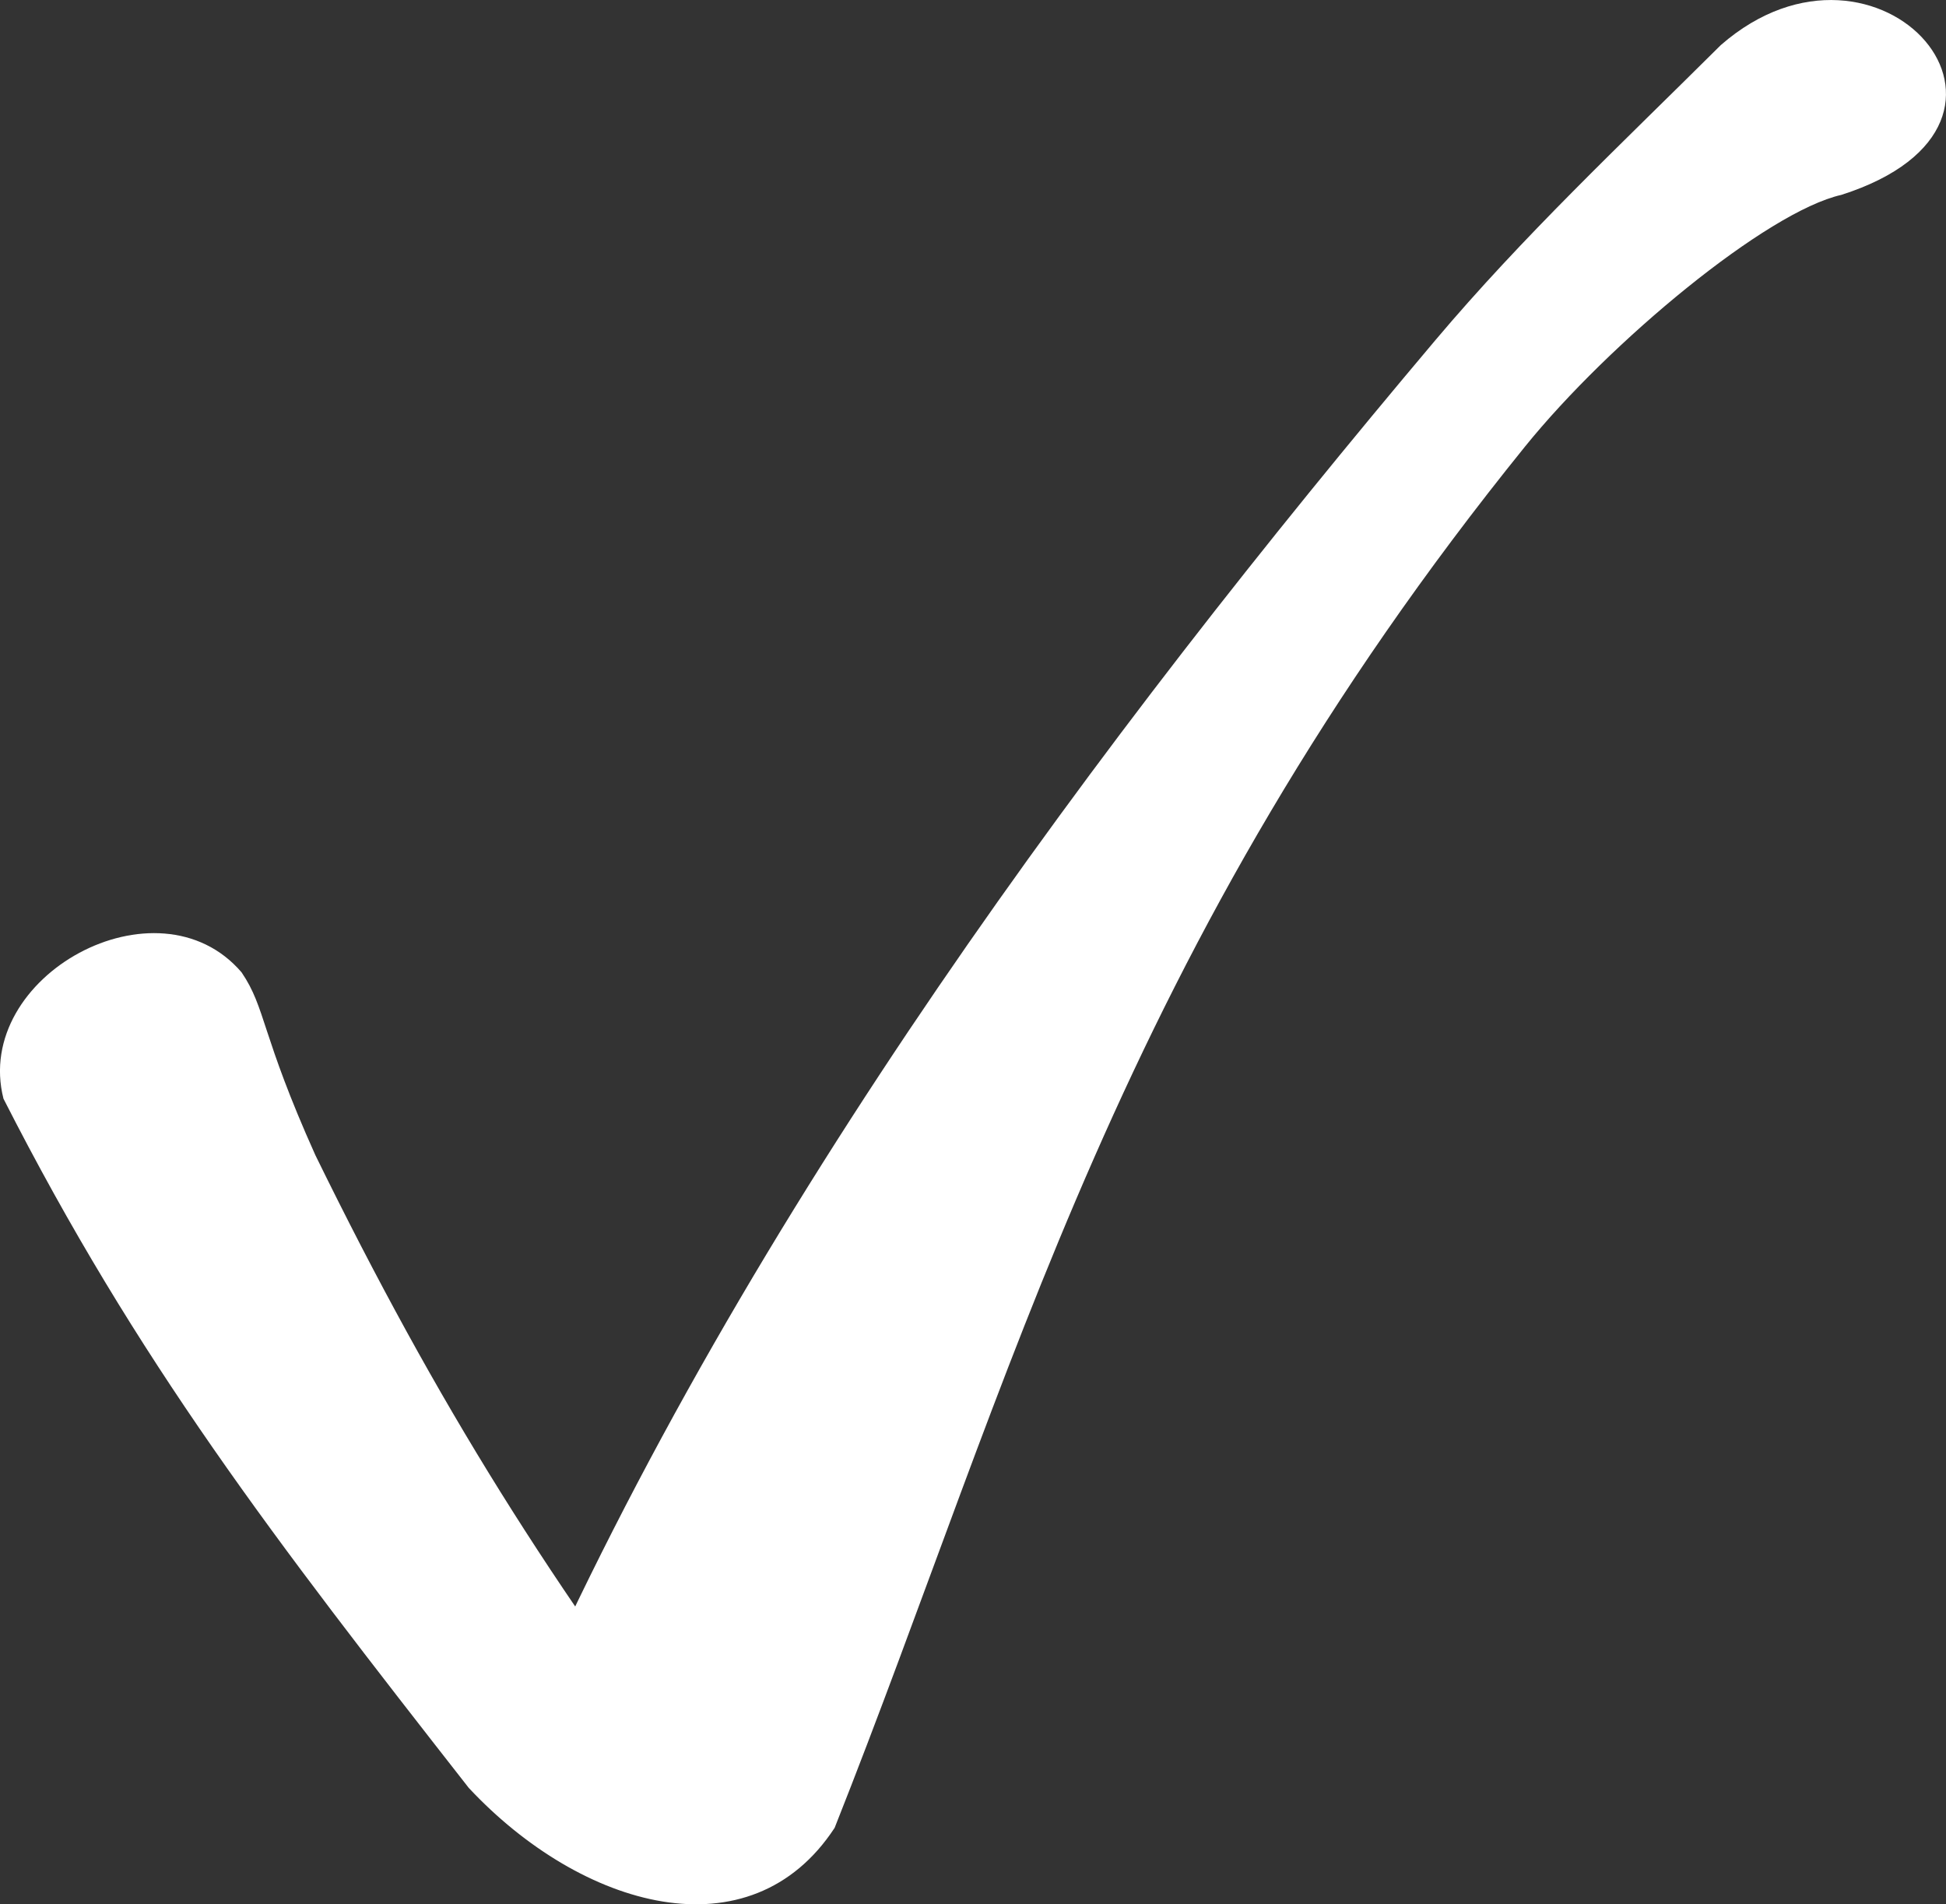 <?xml version="1.0" encoding="UTF-8" standalone="no"?>
<!-- Created with Inkscape (http://www.inkscape.org/) -->

<svg
   xmlns:dc="http://purl.org/dc/elements/1.1/"
   xmlns:cc="http://creativecommons.org/ns#"
   xmlns:rdf="http://www.w3.org/1999/02/22-rdf-syntax-ns#"
   xmlns:svg="http://www.w3.org/2000/svg"
   xmlns="http://www.w3.org/2000/svg"
   xmlns:sodipodi="http://sodipodi.sourceforge.net/DTD/sodipodi-0.dtd"
   xmlns:inkscape="http://www.inkscape.org/namespaces/inkscape"
   width="95.37mm"
   height="93.323mm"
   viewBox="0 0 95.37 93.323"
   version="1.1"
   id="svg8"
   inkscape:version="0.92.4 (5da689c313, 2019-01-14)"
   sodipodi:docname="tick_white.svg">
  <rect x="0" y="0" width="95.37" height="93.323" fill="#333333" stroke="none"/>
  <defs
     id="defs2" />
  <sodipodi:namedview
     id="base"
     pagecolor="#ffffff"
     bordercolor="#666666"
     borderopacity="1.0"
     inkscape:pageopacity="0.0"
     inkscape:pageshadow="2"
     inkscape:zoom="0.35"
     inkscape:cx="-220.3907"
     inkscape:cy="21.747865"
     inkscape:document-units="mm"
     inkscape:current-layer="layer1"
     showgrid="true"
     inkscape:snap-global="false"
     inkscape:window-width="1920"
     inkscape:window-height="1017"
     inkscape:window-x="1358"
     inkscape:window-y="-8"
     inkscape:window-maximized="1"
     fit-margin-top="0"
     fit-margin-left="0"
     fit-margin-right="0"
     fit-margin-bottom="0">
    <inkscape:grid
       type="xygrid"
       id="grid815"
       originx="-439.149"
       originy="-112.844" />
  </sodipodi:namedview>
  <g
     inkscape:label="Layer 1"
     inkscape:groupmode="layer"
     id="layer1"
     transform="translate(-439.149,-90.832)">
    <g
       id="g1492">
      <circle
         r="25.794"
         cy="122.433"
         cx="103.188"
         id="path819"
         style="opacity:1;fill:#daffae;fill-opacity:1;fill-rule:nonzero;stroke:none;stroke-width:3.685;stroke-linecap:round;stroke-linejoin:round;stroke-miterlimit:4;stroke-dasharray:none;stroke-dashoffset:0;stroke-opacity:1;paint-order:stroke fill markers" />
      <path
         sodipodi:nodetypes="scscs"
         inkscape:connector-curvature="0"
         id="path819-7"
         d="m 103.862,144.92 c -22.915,0 -42.165,9.489 -42.165,44.367 0,0 0.027,6.272 42.004,6.447 39.291,0.164 40.977,-6.447 40.977,-6.447 0,-34.878 -17.902,-44.367 -40.817,-44.367 z"
         style="opacity:1;fill:#daffae;fill-opacity:1;fill-rule:nonzero;stroke:none;stroke-width:7.313;stroke-linecap:round;stroke-linejoin:round;stroke-miterlimit:4;stroke-dasharray:none;stroke-dashoffset:0;stroke-opacity:1;paint-order:stroke fill markers" />
    </g>
    <g
       aria-label="2020"
       style="font-style:normal;font-variant:normal;font-weight:bold;font-stretch:normal;font-size:19.407px;line-height:1.25;font-family:Verdana;-inkscape-font-specification:'Verdana, Bold';font-variant-ligatures:normal;font-variant-caps:normal;font-variant-numeric:normal;font-feature-settings:normal;text-align:start;letter-spacing:0px;word-spacing:0px;writing-mode:lr-tb;text-anchor:start;fill:#a2e07d;fill-opacity:1;stroke:none;stroke-width:0.485"
       id="text1006" />
    <rect
       style="opacity:1;fill:#d40000;fill-opacity:1;fill-rule:nonzero;stroke:none;stroke-width:2.646;stroke-linecap:round;stroke-linejoin:round;stroke-miterlimit:4;stroke-dasharray:none;stroke-dashoffset:0;stroke-opacity:1;paint-order:stroke fill markers"
       id="rect870"
       width="158.75"
       height="173.113"
       x="242.369"
       y="50.594"
       ry="5.859" />
    <g
       id="g894">
      <path
         inkscape:connector-curvature="0"
         id="rect928"
         d="m 283.016,102.843 v 7.492 c 0,3.064 -2.268,5.53 -5.084,5.53 -2.817,0 -5.084,-2.466 -5.084,-5.53 v -7.085 c -5.447,1.433 -8.902,6.484 -8.902,12.528 v 54.569 c 0,7.166 4.857,12.935 12.131,12.935 h 74.36 c 7.274,0 12.131,-5.769 12.131,-12.935 v -54.569 c 0,-5.947 -3.347,-10.928 -8.643,-12.452 v 6.831 c 0,3.064 -2.268,5.53 -5.084,5.53 -2.817,0 -5.084,-2.467 -5.084,-5.53 v -7.314 z m 23.403,4.495 c 1.02,0 1.875,0.152 2.567,0.456 0.692,0.298 1.258,0.746 1.699,1.342 0.435,0.584 0.751,1.306 0.948,2.164 0.197,0.853 0.295,1.84 0.295,2.961 0,1.121 -0.102,2.126 -0.304,3.014 -0.203,0.883 -0.518,1.607 -0.948,2.174 -0.441,0.578 -1.008,1.016 -1.699,1.315 -0.692,0.292 -1.545,0.439 -2.558,0.439 -0.996,0 -1.846,-0.149 -2.549,-0.447 -0.704,-0.298 -1.273,-0.739 -1.708,-1.324 -0.441,-0.584 -0.76,-1.309 -0.957,-2.174 -0.197,-0.871 -0.296,-1.867 -0.296,-2.988 0,-1.157 0.102,-2.161 0.304,-3.014 0.203,-0.853 0.525,-1.574 0.966,-2.165 0.441,-0.584 1.014,-1.022 1.717,-1.315 0.704,-0.292 1.544,-0.439 2.522,-0.439 z m 26.047,0 c 1.02,0 1.875,0.152 2.567,0.456 0.692,0.298 1.258,0.746 1.699,1.342 0.435,0.584 0.751,1.306 0.948,2.164 0.197,0.853 0.295,1.84 0.295,2.961 0,1.121 -0.101,2.126 -0.304,3.014 -0.203,0.883 -0.519,1.607 -0.948,2.174 -0.441,0.578 -1.008,1.016 -1.699,1.315 -0.692,0.292 -1.545,0.439 -2.558,0.439 -0.996,0 -1.846,-0.149 -2.549,-0.447 -0.704,-0.298 -1.273,-0.739 -1.708,-1.324 -0.441,-0.584 -0.76,-1.309 -0.957,-2.174 -0.197,-0.871 -0.296,-1.867 -0.296,-2.988 0,-1.157 0.102,-2.161 0.304,-3.014 0.203,-0.853 0.525,-1.574 0.966,-2.165 0.441,-0.584 1.014,-1.022 1.717,-1.315 0.704,-0.292 1.544,-0.439 2.522,-0.439 z m -39.222,0.009 c 1.67,0 2.943,0.352 3.819,1.056 0.877,0.698 1.315,1.688 1.315,2.97 0,0.841 -0.212,1.64 -0.635,2.397 -0.417,0.757 -1.058,1.539 -1.923,2.344 -0.543,0.501 -1.088,0.963 -1.637,1.386 -0.549,0.417 -0.939,0.71 -1.172,0.877 h 5.984 v 2.549 h -10.456 v -2.2 c 0.799,-0.578 1.598,-1.192 2.397,-1.842 0.805,-0.65 1.449,-1.211 1.932,-1.682 0.722,-0.698 1.234,-1.306 1.538,-1.824 0.304,-0.519 0.456,-1.032 0.456,-1.538 0,-0.608 -0.197,-1.076 -0.59,-1.404 -0.388,-0.334 -0.948,-0.501 -1.681,-0.501 -0.549,0 -1.127,0.113 -1.736,0.34 -0.602,0.227 -1.163,0.515 -1.681,0.867 h -0.286 v -2.96 c 0.423,-0.185 1.047,-0.37 1.87,-0.555 0.829,-0.185 1.657,-0.278 2.486,-0.278 z m 26.047,0 c 1.67,0 2.943,0.352 3.819,1.056 0.877,0.698 1.315,1.688 1.315,2.97 0,0.841 -0.212,1.64 -0.635,2.397 -0.417,0.757 -1.058,1.539 -1.923,2.344 -0.543,0.501 -1.088,0.963 -1.637,1.386 -0.549,0.417 -0.939,0.71 -1.172,0.877 h 5.984 v 2.549 H 314.586 v -2.2 c 0.799,-0.578 1.598,-1.192 2.397,-1.842 0.805,-0.65 1.449,-1.211 1.932,-1.682 0.722,-0.698 1.234,-1.306 1.538,-1.824 0.304,-0.519 0.456,-1.032 0.456,-1.538 0,-0.608 -0.197,-1.076 -0.59,-1.404 -0.388,-0.334 -0.948,-0.501 -1.681,-0.501 -0.549,0 -1.127,0.113 -1.736,0.34 -0.602,0.227 -1.163,0.515 -1.681,0.867 h -0.286 v -2.96 c 0.423,-0.185 1.047,-0.37 1.87,-0.555 0.829,-0.185 1.657,-0.278 2.486,-0.278 z m -12.871,2.451 c -0.733,0 -1.258,0.343 -1.574,1.029 -0.316,0.68 -0.474,1.831 -0.474,3.453 0,1.58 0.161,2.719 0.483,3.417 0.322,0.698 0.844,1.046 1.565,1.046 0.722,0 1.243,-0.349 1.565,-1.046 0.322,-0.698 0.483,-1.843 0.483,-3.435 0,-1.61 -0.158,-2.755 -0.474,-3.434 -0.316,-0.686 -0.841,-1.029 -1.574,-1.029 z m 26.047,0 c -0.733,0 -1.258,0.343 -1.574,1.029 -0.316,0.68 -0.474,1.831 -0.474,3.453 0,1.58 0.161,2.719 0.483,3.417 0.322,0.698 0.844,1.046 1.565,1.046 0.722,0 1.243,-0.349 1.565,-1.046 0.322,-0.698 0.483,-1.843 0.483,-3.435 0,-1.61 -0.158,-2.755 -0.474,-3.434 -0.316,-0.686 -0.841,-1.029 -1.575,-1.029 z m -54.205,14.607 h 69.994 c 4.393,0 7.93,3.484 7.93,7.812 v 37.092 c 0,4.328 -3.537,7.812 -7.93,7.812 h -69.994 c -4.393,0 -7.93,-3.484 -7.93,-7.812 v -37.092 c 0,-4.328 3.537,-7.812 7.93,-7.812 z"
         style="opacity:1;fill:#ffffff;fill-opacity:1;fill-rule:nonzero;stroke:none;stroke-width:2.426;stroke-linecap:round;stroke-linejoin:round;stroke-miterlimit:4;stroke-dasharray:none;stroke-dashoffset:0;stroke-opacity:1;paint-order:stroke fill markers" />
      <rect
         ry="0"
         y="144.318"
         x="276.201"
         height="11.952"
         width="19.339"
         id="rect933"
         style="opacity:1;fill:#ffffff;fill-opacity:1;fill-rule:nonzero;stroke:none;stroke-width:2.497;stroke-linecap:round;stroke-linejoin:round;stroke-miterlimit:4;stroke-dasharray:none;stroke-dashoffset:0;stroke-opacity:1;paint-order:stroke fill markers" />
      <rect
         ry="0"
         y="144.318"
         x="303.588"
         height="11.952"
         width="19.339"
         id="rect933-9"
         style="opacity:1;fill:#ffffff;fill-opacity:1;fill-rule:nonzero;stroke:none;stroke-width:2.497;stroke-linecap:round;stroke-linejoin:round;stroke-miterlimit:4;stroke-dasharray:none;stroke-dashoffset:0;stroke-opacity:1;paint-order:stroke fill markers" />
      <rect
         ry="0"
         y="159.303"
         x="303.588"
         height="11.952"
         width="19.339"
         id="rect933-5"
         style="opacity:1;fill:#ffffff;fill-opacity:1;fill-rule:nonzero;stroke:none;stroke-width:2.497;stroke-linecap:round;stroke-linejoin:round;stroke-miterlimit:4;stroke-dasharray:none;stroke-dashoffset:0;stroke-opacity:1;paint-order:stroke fill markers" />
      <rect
         ry="0"
         y="144.318"
         x="331.145"
         height="11.952"
         width="19.339"
         id="rect933-6"
         style="opacity:1;fill:#ffffff;fill-opacity:1;fill-rule:nonzero;stroke:none;stroke-width:2.497;stroke-linecap:round;stroke-linejoin:round;stroke-miterlimit:4;stroke-dasharray:none;stroke-dashoffset:0;stroke-opacity:1;paint-order:stroke fill markers" />
      <rect
         ry="0"
         y="159.303"
         x="331.145"
         height="11.952"
         width="19.339"
         id="rect933-8"
         style="opacity:1;fill:#ffffff;fill-opacity:1;fill-rule:nonzero;stroke:none;stroke-width:2.497;stroke-linecap:round;stroke-linejoin:round;stroke-miterlimit:4;stroke-dasharray:none;stroke-dashoffset:0;stroke-opacity:1;paint-order:stroke fill markers" />
      <rect
         ry="0"
         y="159.303"
         x="276.201"
         height="11.952"
         width="19.339"
         id="rect933-2"
         style="opacity:1;fill:#ffffff;fill-opacity:1;fill-rule:nonzero;stroke:none;stroke-width:2.497;stroke-linecap:round;stroke-linejoin:round;stroke-miterlimit:4;stroke-dasharray:none;stroke-dashoffset:0;stroke-opacity:1;paint-order:stroke fill markers" />
      <rect
         ry="0"
         y="129.155"
         x="331.145"
         height="11.952"
         width="19.339"
         id="rect933-6-0"
         style="opacity:1;fill:#ffffff;fill-opacity:1;fill-rule:nonzero;stroke:none;stroke-width:2.497;stroke-linecap:round;stroke-linejoin:round;stroke-miterlimit:4;stroke-dasharray:none;stroke-dashoffset:0;stroke-opacity:1;paint-order:stroke fill markers" />
      <rect
         ry="0"
         y="129.155"
         x="303.588"
         height="11.952"
         width="19.339"
         id="rect933-6-9"
         style="opacity:1;fill:#ffffff;fill-opacity:1;fill-rule:nonzero;stroke:none;stroke-width:2.497;stroke-linecap:round;stroke-linejoin:round;stroke-miterlimit:4;stroke-dasharray:none;stroke-dashoffset:0;stroke-opacity:1;paint-order:stroke fill markers" />
      <rect
         ry="4.885"
         y="93.424"
         x="345.541"
         height="19.541"
         width="6.422"
         id="rect1023-9"
         style="opacity:1;fill:#ffffff;fill-opacity:1;fill-rule:nonzero;stroke:none;stroke-width:1.562;stroke-linecap:round;stroke-linejoin:round;stroke-miterlimit:4;stroke-dasharray:none;stroke-dashoffset:0;stroke-opacity:1;paint-order:stroke fill markers" />
      <rect
         ry="4.885"
         y="93.322"
         x="275.114"
         height="19.541"
         width="5.887"
         id="rect1023-9-9"
         style="opacity:1;fill:#ffffff;fill-opacity:1;fill-rule:nonzero;stroke:none;stroke-width:1.495;stroke-linecap:round;stroke-linejoin:round;stroke-miterlimit:4;stroke-dasharray:none;stroke-dashoffset:0;stroke-opacity:1;paint-order:stroke fill markers" />
    </g>
    <path
       style="opacity:1;fill:#ffffff;fill-opacity:1;fill-rule:nonzero;stroke:none;stroke-width:1.66;stroke-linecap:round;stroke-linejoin:round;stroke-miterlimit:4;stroke-dasharray:none;stroke-dashoffset:0;stroke-opacity:1;paint-order:stroke fill markers"
       d="m 454.605,147.444 c 6.033,12.318 11.541,21.057 19.871,31.953 -1.944,6.309 -13.259,1.452 -9.681,-4.326 11.004,-24.949 28.303,-48.127 44.676,-67.54 4.332,-5.136 9.048,-9.554 14.013,-14.49 7.733,-6.745 17.02,3.785 5.909,7.341 -3.648,0.819 -11.356,7.202 -15.509,12.34 -19.905,24.632 -25.08,45.644 -33.831,67.688 -4.128,6.303 -12.384,3.974 -17.93,-1.957 -9.573,-12.238 -16.261,-20.922 -22.804,-33.777 -1.526,-6.02 7.566,-10.983 11.669,-6.192 1.201,1.767 0.941,3.008 3.617,8.96 z"
       id="path1234"
       inkscape:connector-curvature="0"
       sodipodi:nodetypes="cccsccsccccc" />
  </g>
</svg>
